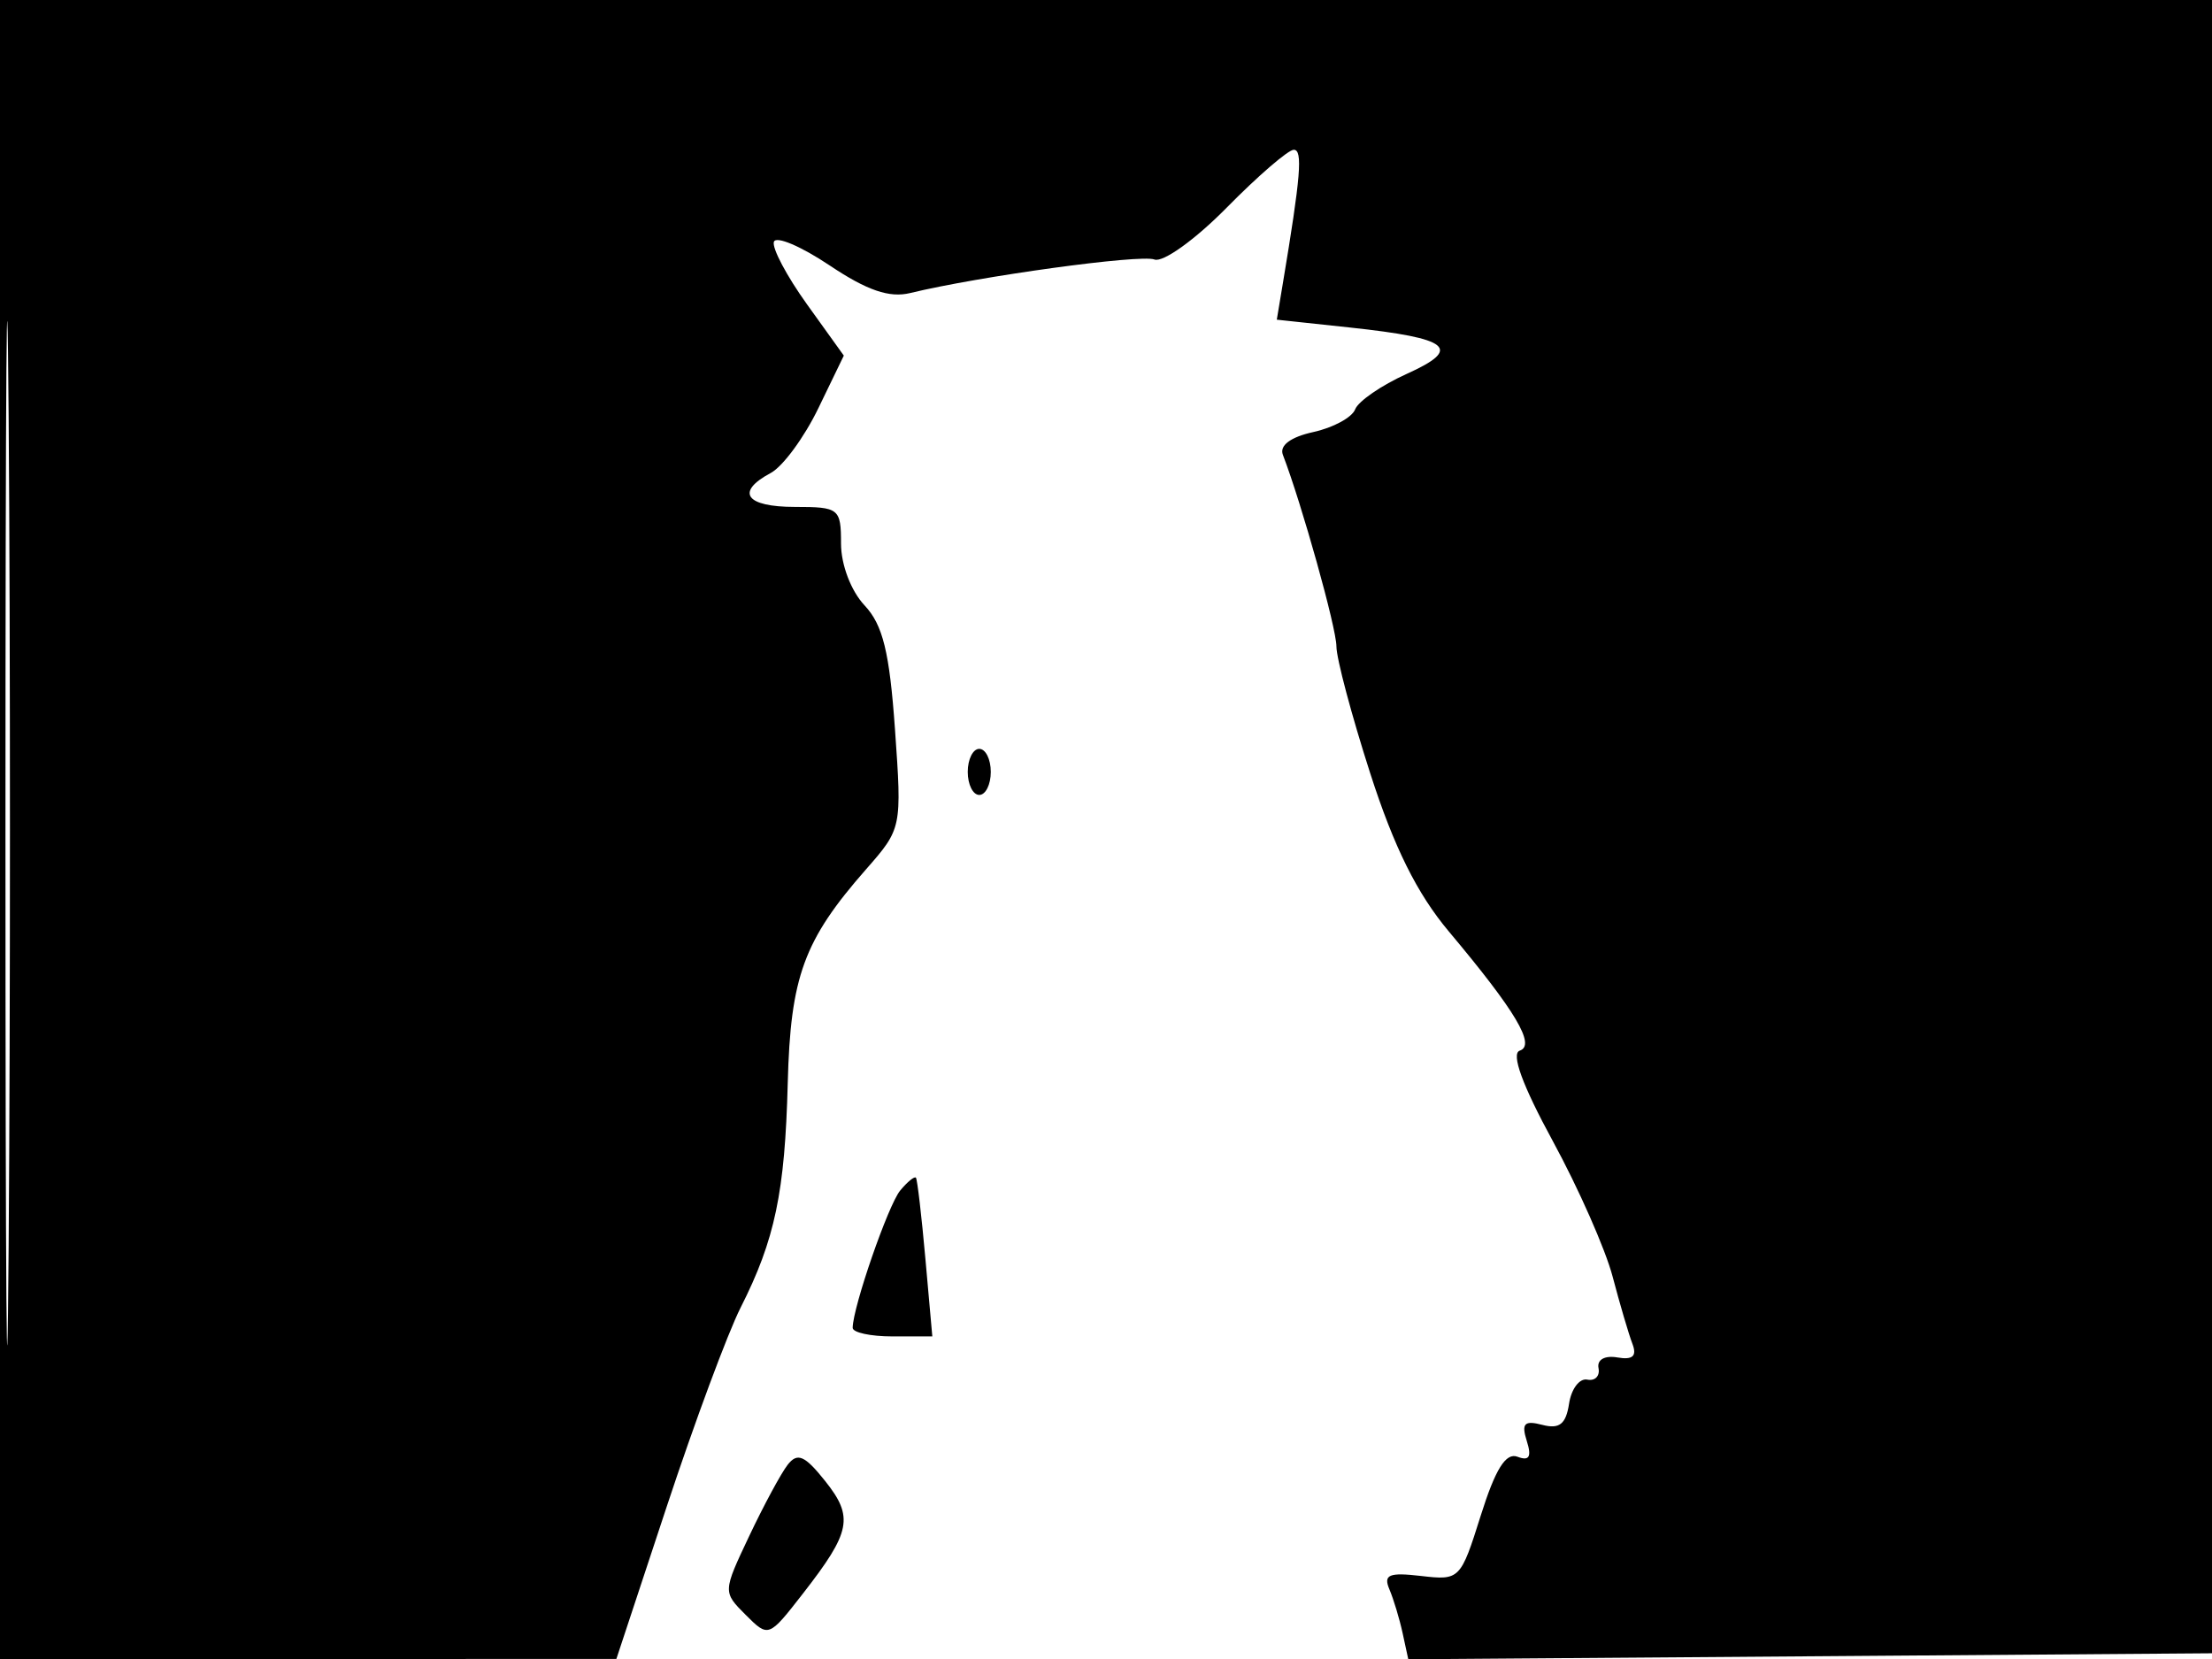 <svg xmlns="http://www.w3.org/2000/svg" width="192" height="144" viewBox="0 0 192 144" version="1.1">
	<path d="M 0 72 L 0 144 26.750 143.998 L 53.500 143.997 57.879 130.748 C 60.288 123.462, 63.170 115.700, 64.285 113.500 C 67.265 107.617, 68.133 103.478, 68.376 94 C 68.613 84.773, 69.773 81.606, 75.164 75.466 C 78.279 71.918, 78.288 71.874, 77.684 63.308 C 77.209 56.588, 76.632 54.237, 75.038 52.541 C 73.868 51.295, 73 49.015, 73 47.186 C 73 44.136, 72.830 44, 69 44 C 64.720 44, 63.803 42.711, 66.903 41.052 C 67.949 40.492, 69.804 37.971, 71.024 35.450 L 73.243 30.866 70.045 26.413 C 68.286 23.964, 66.994 21.523, 67.173 20.989 C 67.353 20.455, 69.525 21.374, 72 23.031 C 75.251 25.208, 77.194 25.875, 79 25.436 C 85.009 23.977, 98.986 22.057, 100.204 22.525 C 100.944 22.809, 103.741 20.801, 106.482 18.018 C 109.200 15.258, 111.819 13, 112.300 13 C 113.094 13, 112.908 15.271, 111.346 24.624 L 110.825 27.748 117.194 28.430 C 125.901 29.363, 126.984 30.253, 122.095 32.457 C 119.908 33.443, 117.897 34.827, 117.626 35.531 C 117.356 36.235, 115.723 37.122, 113.997 37.501 C 112.019 37.935, 111.042 38.666, 111.353 39.477 C 112.997 43.763, 116 54.507, 116 56.105 C 116 57.147, 117.317 62.094, 118.926 67.097 C 120.994 73.529, 122.995 77.558, 125.755 80.847 C 131.571 87.779, 133.324 90.725, 131.912 91.196 C 131.140 91.453, 132.145 94.202, 134.783 99.046 C 137.015 103.146, 139.352 108.441, 139.976 110.813 C 140.600 113.184, 141.372 115.806, 141.691 116.638 C 142.103 117.710, 141.724 118.056, 140.386 117.825 C 139.286 117.635, 138.604 118.021, 138.750 118.750 C 138.888 119.438, 138.448 119.888, 137.774 119.750 C 137.099 119.613, 136.387 120.555, 136.192 121.845 C 135.923 123.614, 135.355 124.065, 133.877 123.678 C 132.312 123.269, 132.040 123.550, 132.524 125.077 C 132.962 126.456, 132.738 126.837, 131.718 126.445 C 130.707 126.057, 129.799 127.511, 128.529 131.546 C 126.781 137.104, 126.702 137.184, 123.346 136.792 C 120.564 136.468, 120.059 136.680, 120.597 137.947 C 120.960 138.801, 121.478 140.518, 121.748 141.763 L 122.238 144.025 157.369 143.763 L 192.500 143.500 192.757 71.750 L 193.013 0 96.507 0 L 0 0 0 72 M 0.474 72.500 C 0.474 112.100, 0.598 128.154, 0.750 108.176 C 0.901 88.198, 0.901 55.798, 0.750 36.176 C 0.598 16.554, 0.474 32.900, 0.474 72.500 M 84 67 C 84 68.100, 84.450 69, 85 69 C 85.550 69, 86 68.100, 86 67 C 86 65.900, 85.550 65, 85 65 C 84.450 65, 84 65.900, 84 67 M 78.137 103.335 C 77.098 104.587, 74.037 113.425, 74.011 115.250 C 74.005 115.662, 75.558 116, 77.462 116 L 80.925 116 80.323 109.250 C 79.992 105.537, 79.623 102.377, 79.503 102.226 C 79.383 102.075, 78.768 102.574, 78.137 103.335 M 68.367 127.144 C 67.788 127.890, 66.284 130.678, 65.025 133.340 C 62.740 138.169, 62.739 138.183, 64.722 140.167 C 66.706 142.150, 66.716 142.146, 69.689 138.327 C 73.870 132.955, 74.121 131.685, 71.620 128.548 C 69.847 126.324, 69.216 126.052, 68.367 127.144" stroke="none" fill="black" fill-rule="evenodd"/>
</svg>